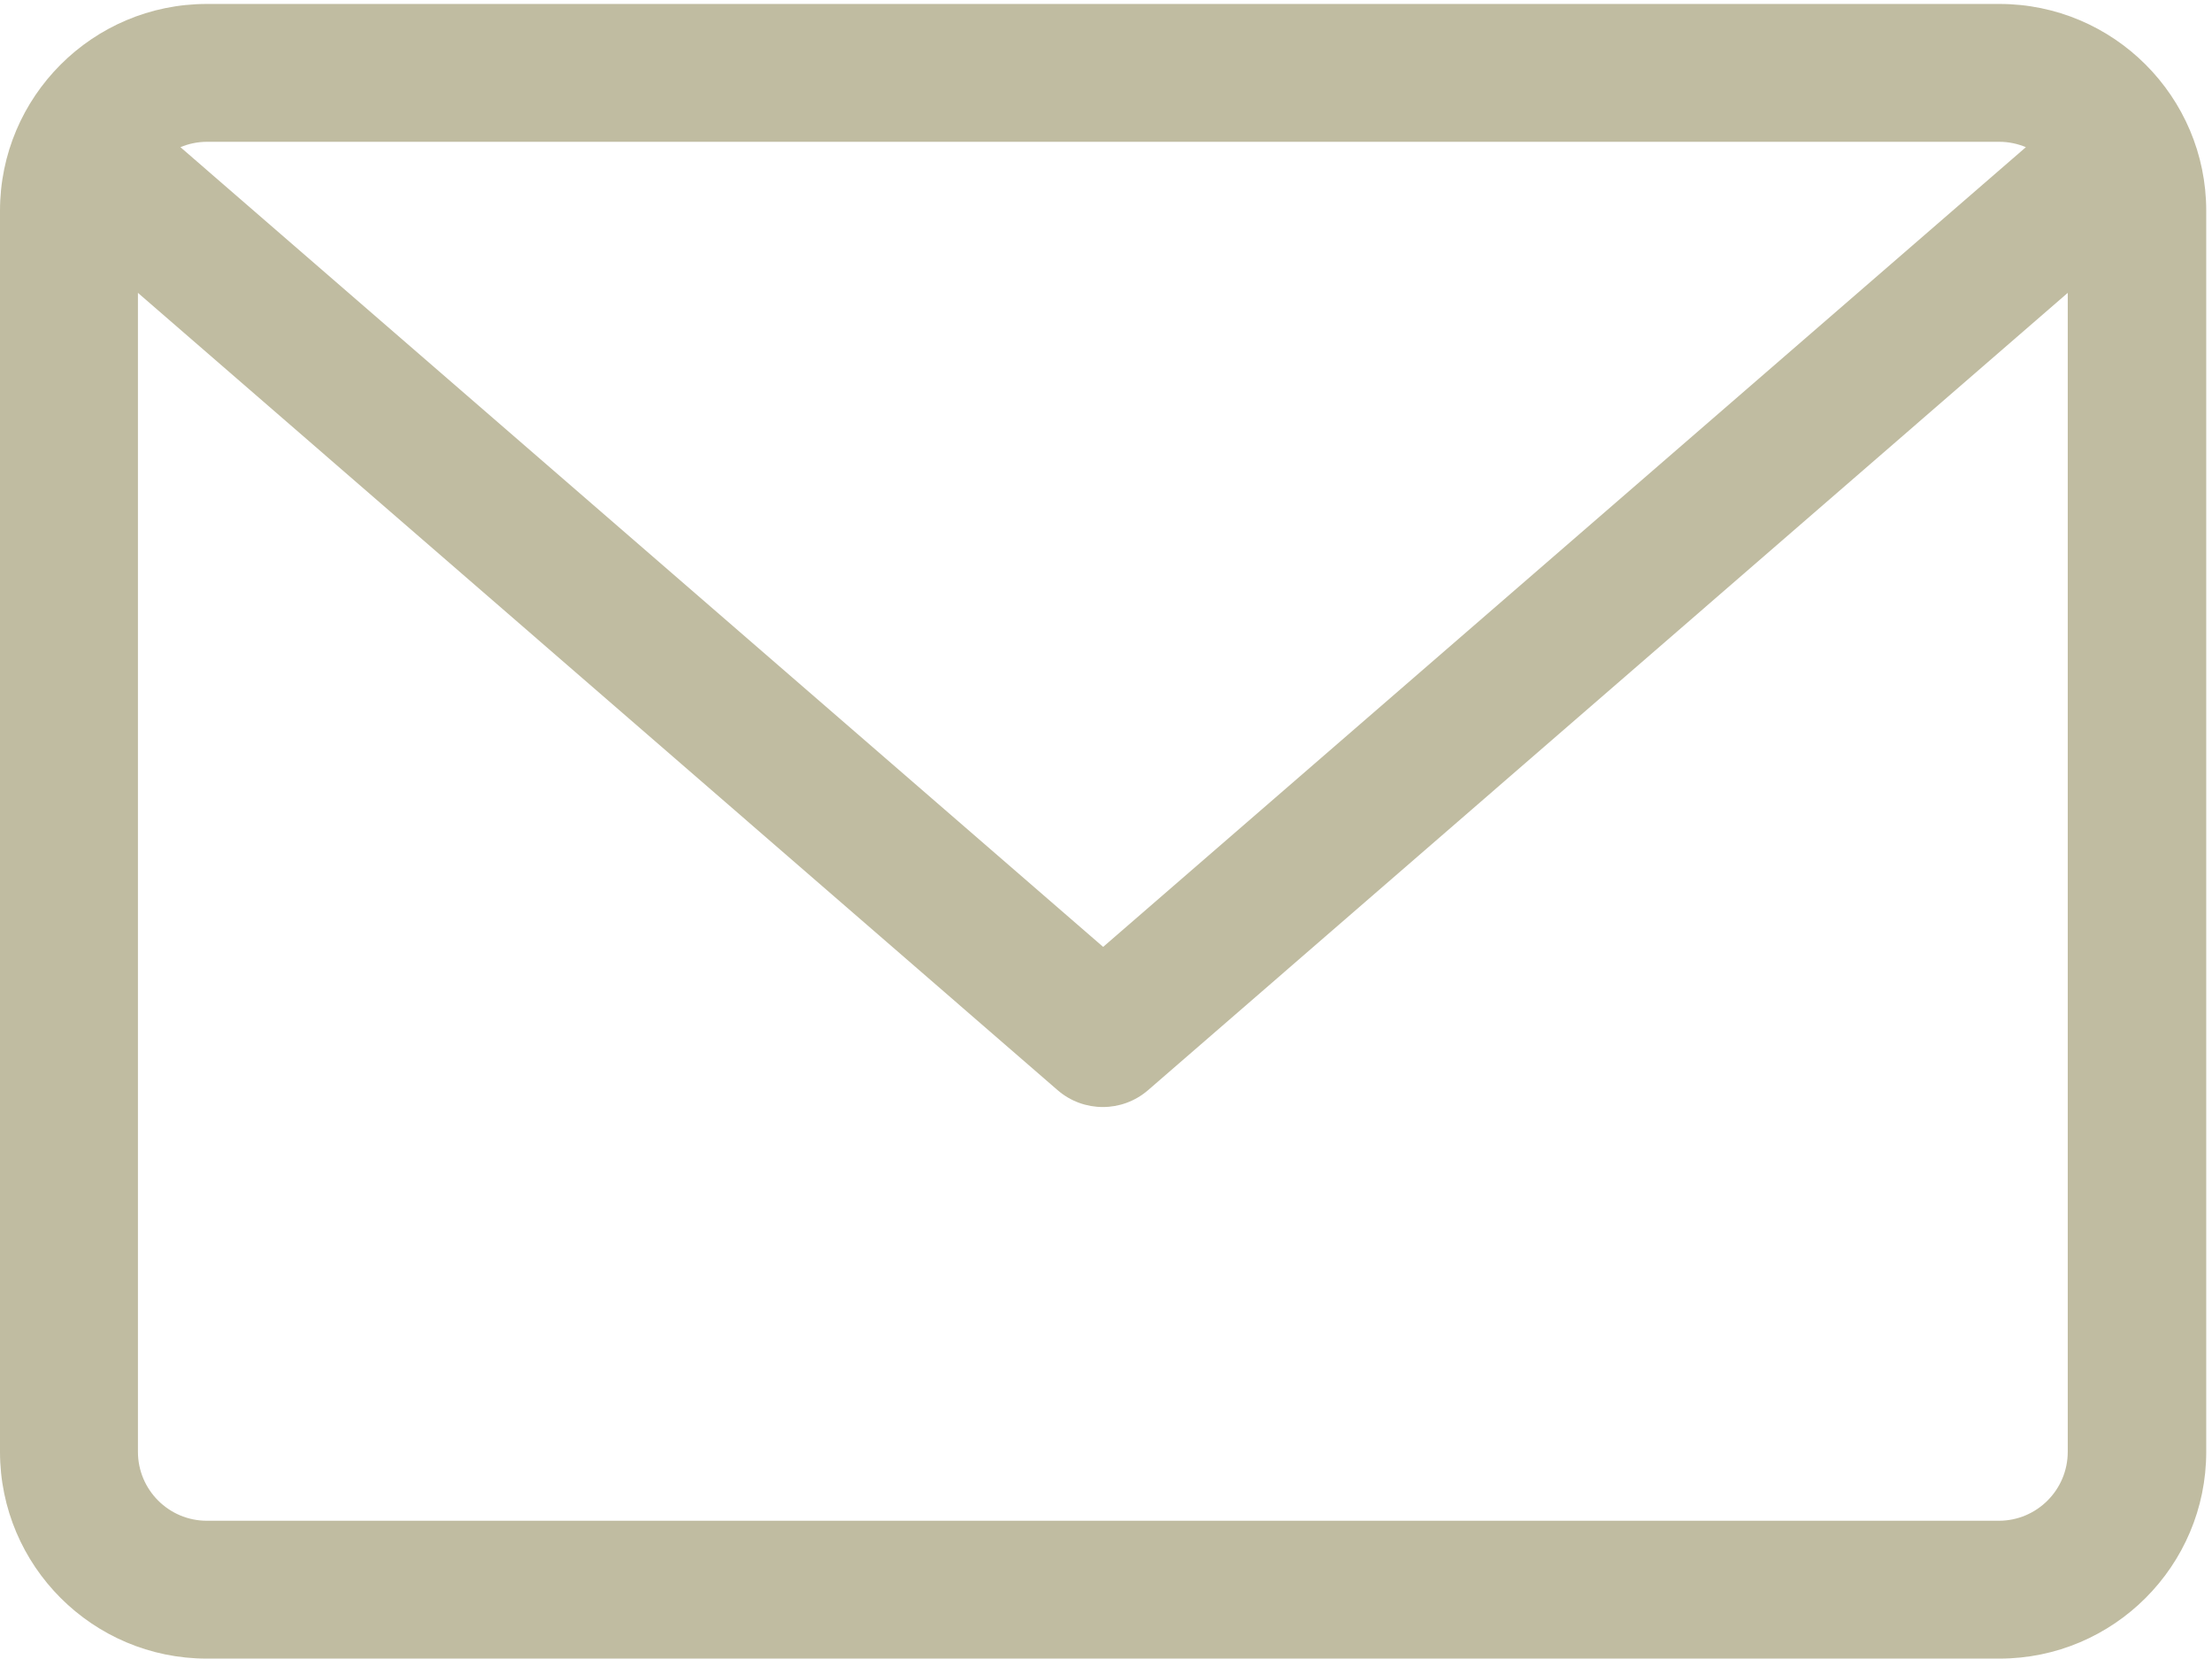 <?xml version="1.0" encoding="UTF-8"?>
<svg id="SVGDoc" width="28" height="21" xmlns="http://www.w3.org/2000/svg" version="1.1" xmlns:xlink="http://www.w3.org/1999/xlink" xmlns:avocode="https://avocode.com/" viewBox="0 0 28 21"><defs></defs><desc>Generated with Avocode.</desc><g><g><title>Shape</title><path d="M2.618,19.25c-0.481,0 -0.872,-0.391 -0.872,-0.873v-14.67l11.642,10.093c0.164,0.142 0.368,0.213 0.572,0.213c0.204,0 0.407,-0.071 0.572,-0.213l11.642,-10.093v14.67c-0,0.482 -0.391,0.873 -0.872,0.873zM25.309,1.795c0.119,0 0.231,0.025 0.335,0.068l-11.68,10.123l-11.68,-10.123c0.103,-0.043 0.216,-0.068 0.335,-0.068zM25.309,0.05h-22.691c-1.444,0 -2.618,1.174 -2.618,2.618v15.709c0,1.444 1.174,2.618 2.618,2.618h22.691c1.444,0 2.618,-1.174 2.618,-2.618v-15.709c0,-1.444 -1.174,-2.618 -2.618,-2.618z" fill="#c0bca1" fill-opacity="1"></path></g></g></svg>